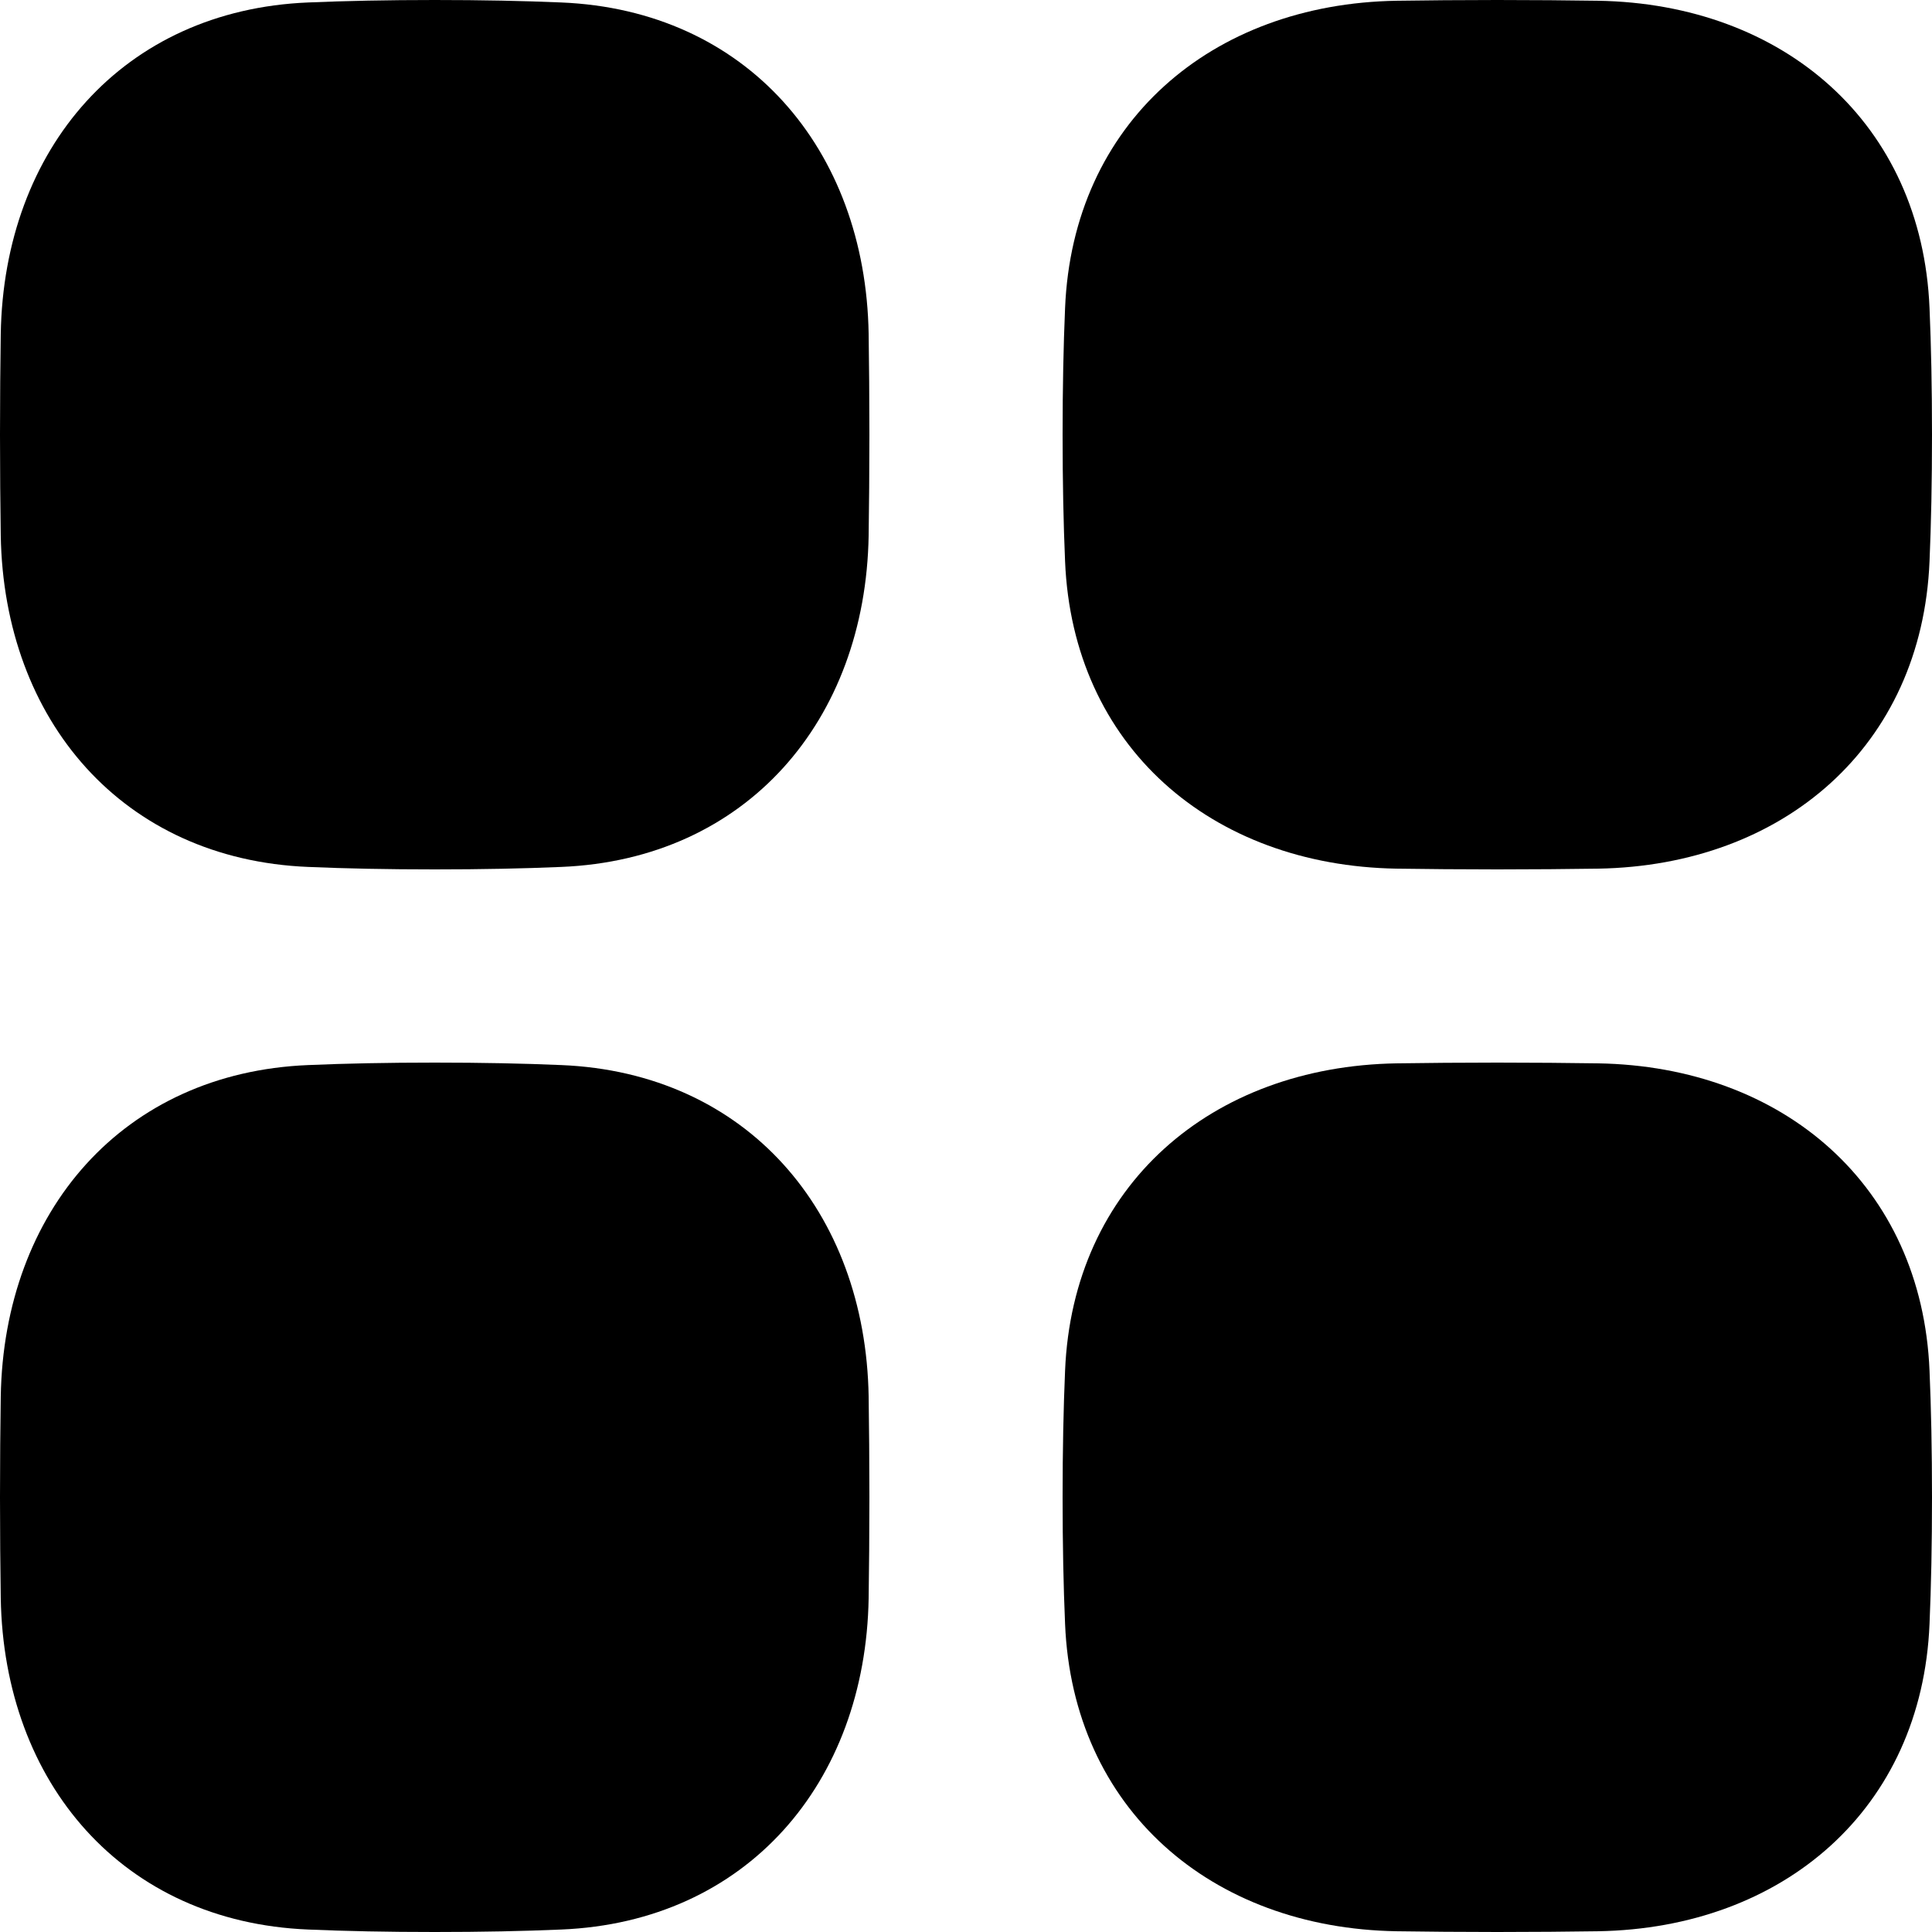 <svg width="18" height="18" viewBox="0 0 18 18" fill="none" xmlns="http://www.w3.org/2000/svg">
<path d="M0.007 3.111C0.036 1.385 1.146 0.094 2.871 0.023C3.22 0.008 3.612 0 4.05 0C4.488 0 4.88 0.008 5.229 0.023C6.954 0.094 8.064 1.385 8.093 3.111C8.097 3.395 8.1 3.707 8.1 4.05C8.1 4.393 8.097 4.705 8.093 4.989C8.064 6.715 6.954 8.006 5.229 8.077C4.88 8.092 4.488 8.1 4.05 8.1C3.612 8.1 3.22 8.092 2.871 8.077C1.146 8.006 0.036 6.715 0.007 4.989C0.003 4.705 0 4.393 0 4.05C0 3.707 0.003 3.395 0.007 3.111Z" fill="currentColor"/>
<path d="M0.007 14.889C0.036 16.616 1.146 17.906 2.871 17.977C3.22 17.992 3.612 18 4.05 18C4.488 18 4.88 17.992 5.229 17.977C6.954 17.906 8.064 16.616 8.093 14.889C8.097 14.605 8.1 14.293 8.1 13.95C8.1 13.607 8.097 13.295 8.093 13.011C8.064 11.284 6.954 9.994 5.229 9.923C4.88 9.908 4.488 9.9 4.05 9.9C3.612 9.9 3.22 9.908 2.871 9.923C1.146 9.994 0.036 11.284 0.007 13.011C0.003 13.295 0 13.607 0 13.95C0 14.293 0.003 14.605 0.007 14.889Z" fill="currentColor"/>
<path d="M14.889 0.007C16.616 0.036 17.906 1.146 17.977 2.871C17.992 3.22 18 3.612 18 4.05C18 4.488 17.992 4.88 17.977 5.229C17.906 6.954 16.616 8.064 14.889 8.093C14.605 8.097 14.293 8.1 13.95 8.1C13.607 8.1 13.295 8.097 13.011 8.093C11.284 8.064 9.994 6.954 9.923 5.229C9.908 4.88 9.9 4.488 9.9 4.05C9.9 3.612 9.908 3.22 9.923 2.871C9.994 1.146 11.284 0.036 13.011 0.007C13.295 0.003 13.607 -1.92005e-07 13.95 -1.77031e-07C14.293 -1.62058e-07 14.605 0.003 14.889 0.007Z" fill="currentColor"/>
<path d="M14.889 17.993C16.616 17.964 17.906 16.854 17.977 15.129C17.992 14.78 18 14.388 18 13.95C18 13.512 17.992 13.12 17.977 12.771C17.906 11.046 16.616 9.936 14.889 9.907C14.605 9.903 14.293 9.9 13.95 9.9C13.607 9.9 13.295 9.903 13.011 9.907C11.284 9.936 9.994 11.046 9.923 12.771C9.908 13.12 9.9 13.512 9.9 13.95C9.9 14.388 9.908 14.78 9.923 15.129C9.994 16.854 11.284 17.964 13.011 17.993C13.295 17.997 13.607 18 13.95 18C14.293 18 14.605 17.997 14.889 17.993Z" fill="currentColor"/>
</svg>
